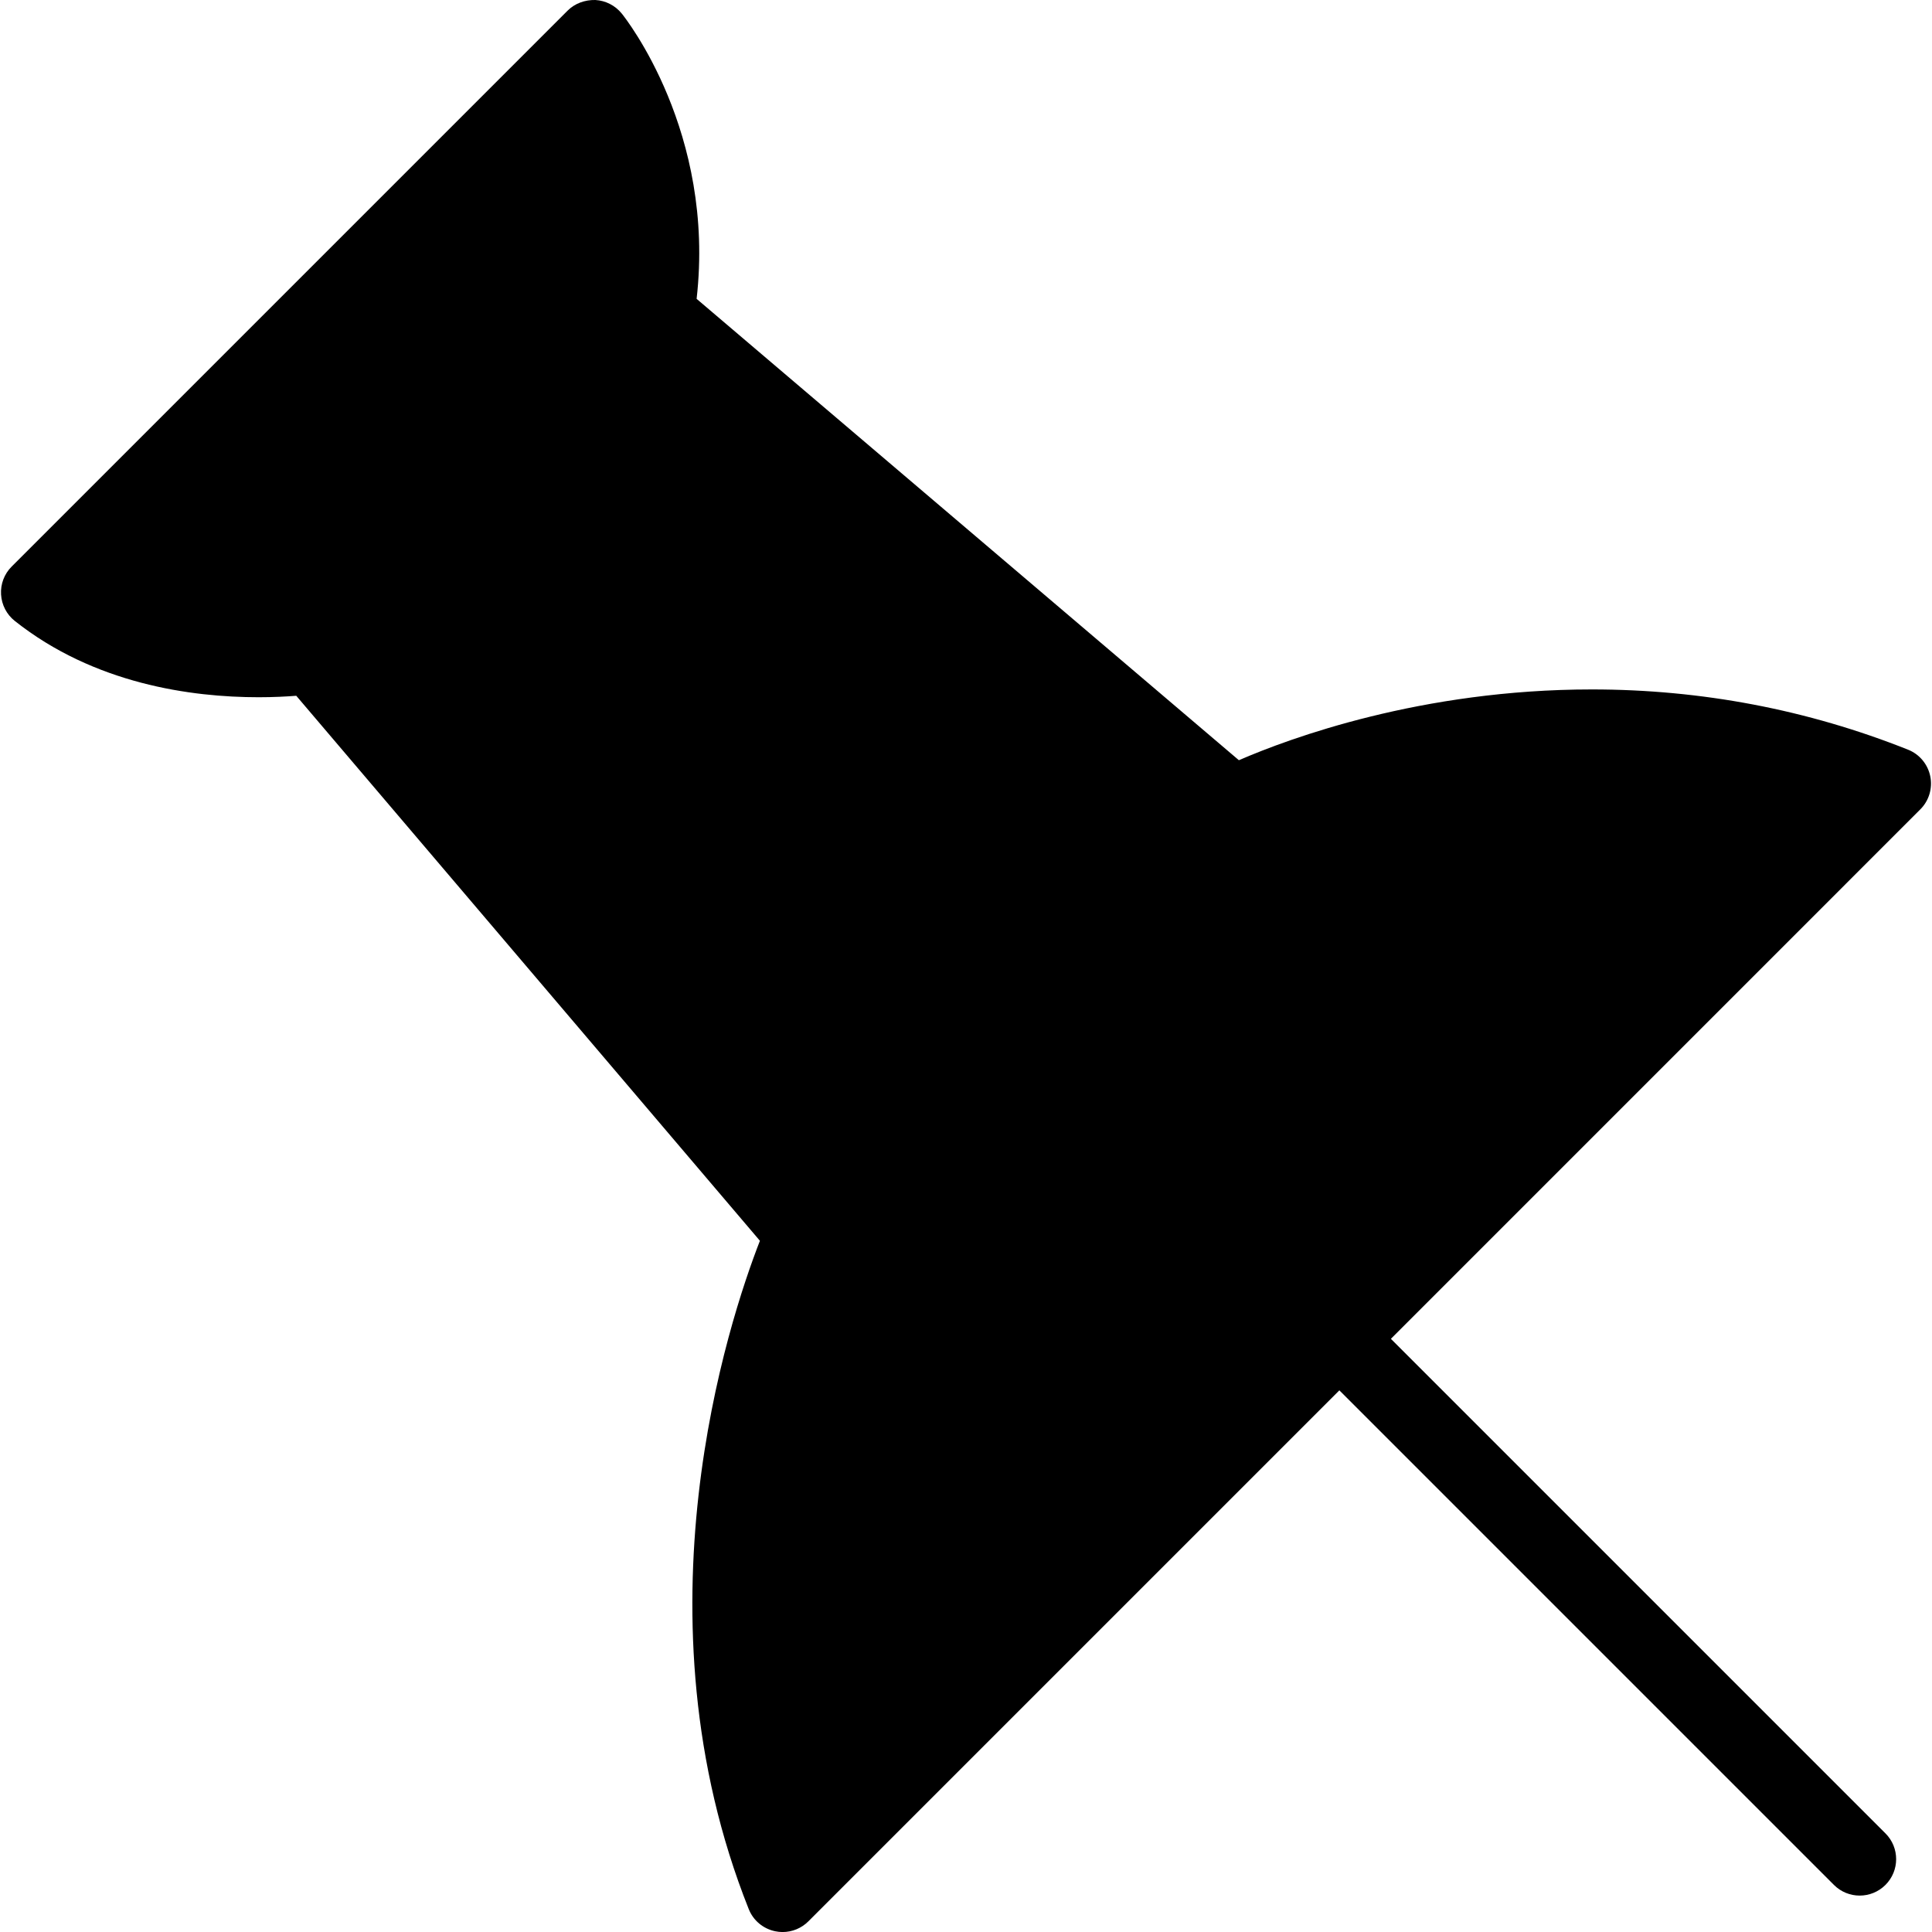 <?xml version="1.0" encoding="iso-8859-1"?>
<!-- Generator: Adobe Illustrator 19.0.0, SVG Export Plug-In . SVG Version: 6.00 Build 0)  -->
<svg version="1.1" id="Capa_1" xmlns="http://www.w3.org/2000/svg" xmlns:xlink="http://www.w3.org/1999/xlink" x="0px" y="0px"
	 viewBox="0 0 53.011 53.011" style="enable-background:new 0 0 53.011 53.011;" xml:space="preserve">
<path d="M52.963,21.297c-0.068-0.329-0.297-0.603-0.609-0.727c-2.752-1.097-5.67-1.653-8.673-1.653
	c-4.681,0-8.293,1.338-9.688,1.942L19.114,8.2c0.52-4.568-1.944-7.692-2.054-7.828C16.881,0.151,16.618,0.016,16.335,0
	c-0.282-0.006-0.561,0.091-0.761,0.292L0.32,15.546c-0.202,0.201-0.308,0.479-0.291,0.765c0.016,0.284,0.153,0.549,0.376,0.726
	c2.181,1.73,4.843,2.094,6.691,2.094c0.412,0,0.764-0.019,1.033-0.04l12.722,14.954c-0.868,2.23-3.52,10.27-0.307,18.337
	c0.124,0.313,0.397,0.541,0.727,0.609c0.067,0.014,0.135,0.021,0.202,0.021c0.263,0,0.518-0.104,0.707-0.293l14.57-14.57
	l13.57,13.57c0.195,0.195,0.451,0.293,0.707,0.293s0.512-0.098,0.707-0.293c0.391-0.391,0.391-1.023,0-1.414l-13.57-13.57
	l14.527-14.528C52.929,21.969,53.031,21.627,52.963,21.297z"/>
<g>
</g>
<g>
</g>
<g>
</g>
<g>
</g>
<g>
</g>
<g>
</g>
<g>
</g>
<g>
</g>
<g>
</g>
<g>
</g>
<g>
</g>
<g>
</g>
<g>
</g>
<g>
</g>
<g>
</g>
</svg>
